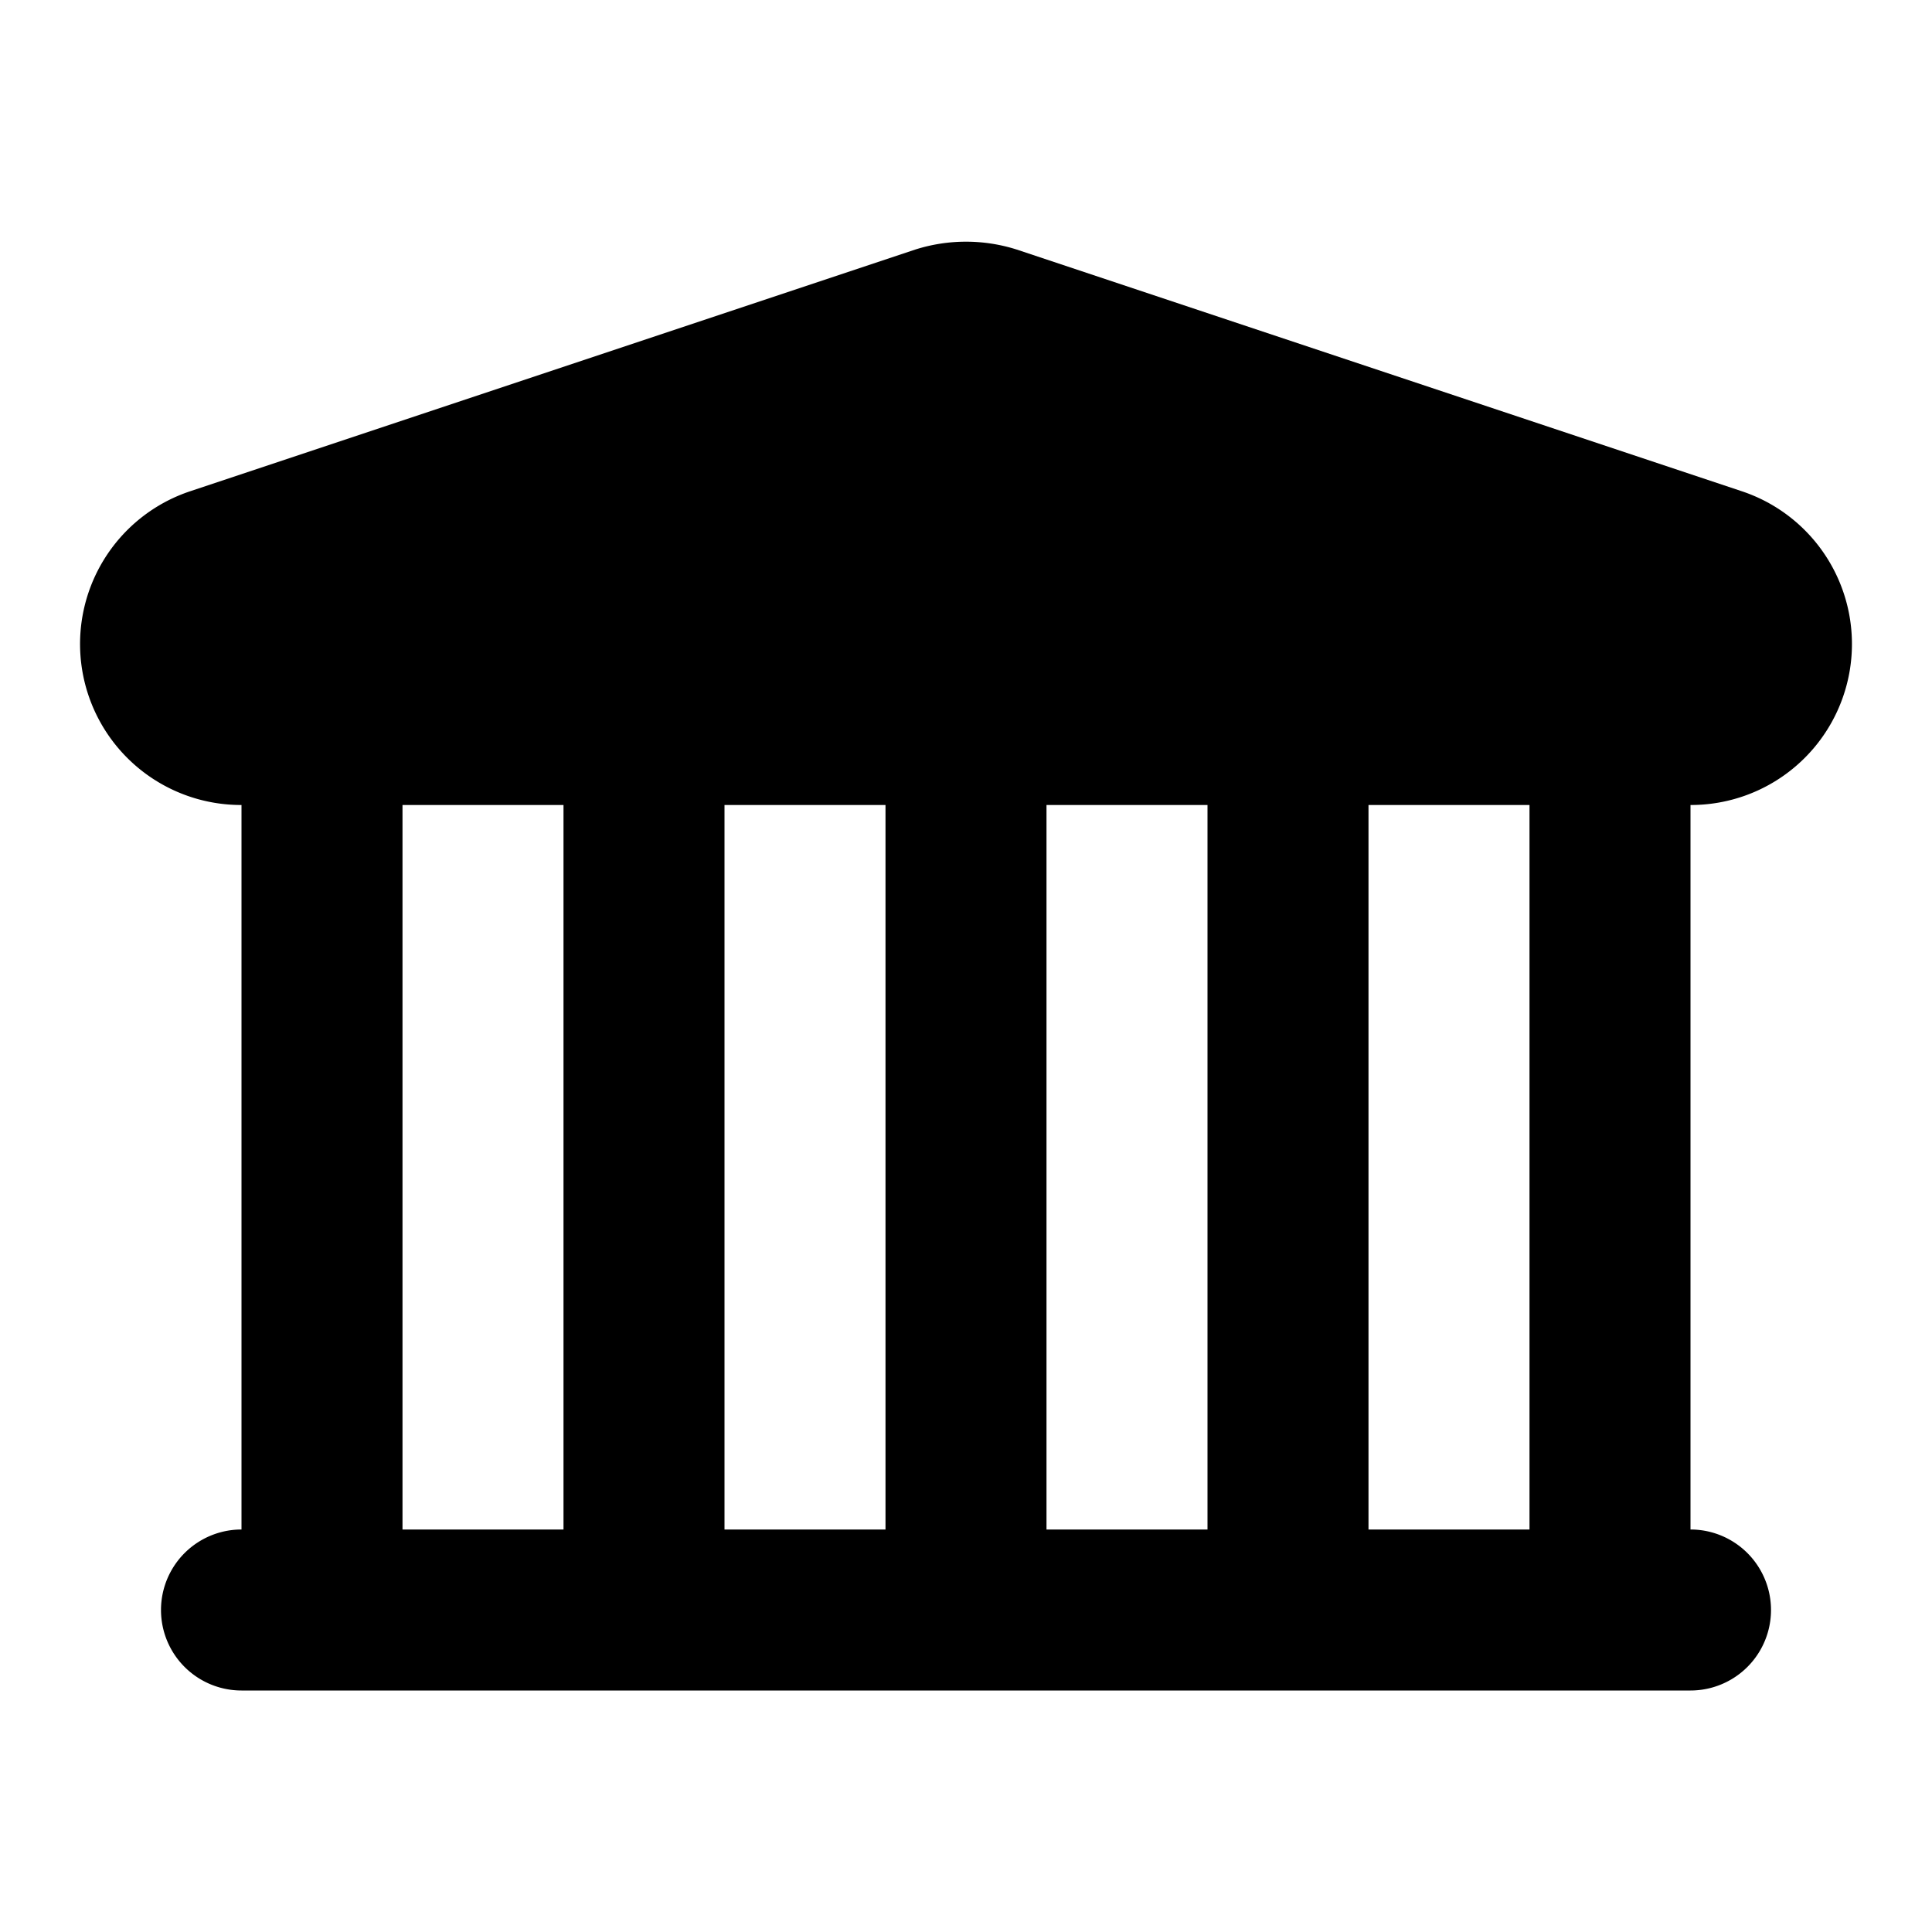 <svg viewBox="0 0 24 24" fill="none" xmlns="http://www.w3.org/2000/svg">
                                <path d="M21.63 6.1l-9-3a2.08 2.08 0 00-1.26 0l-9 3A2 2 0 003 10v9a1 1 0 000 2h18a1 1 0 100-2v-9a2 2 0 00.63-3.9zM11 10v9H9v-9h2zm2 0h2v9h-2v-9zm-8 0h2v9H5v-9zm14 9h-2v-9h2v9z" fill="currentColor"></path>
                            </svg>